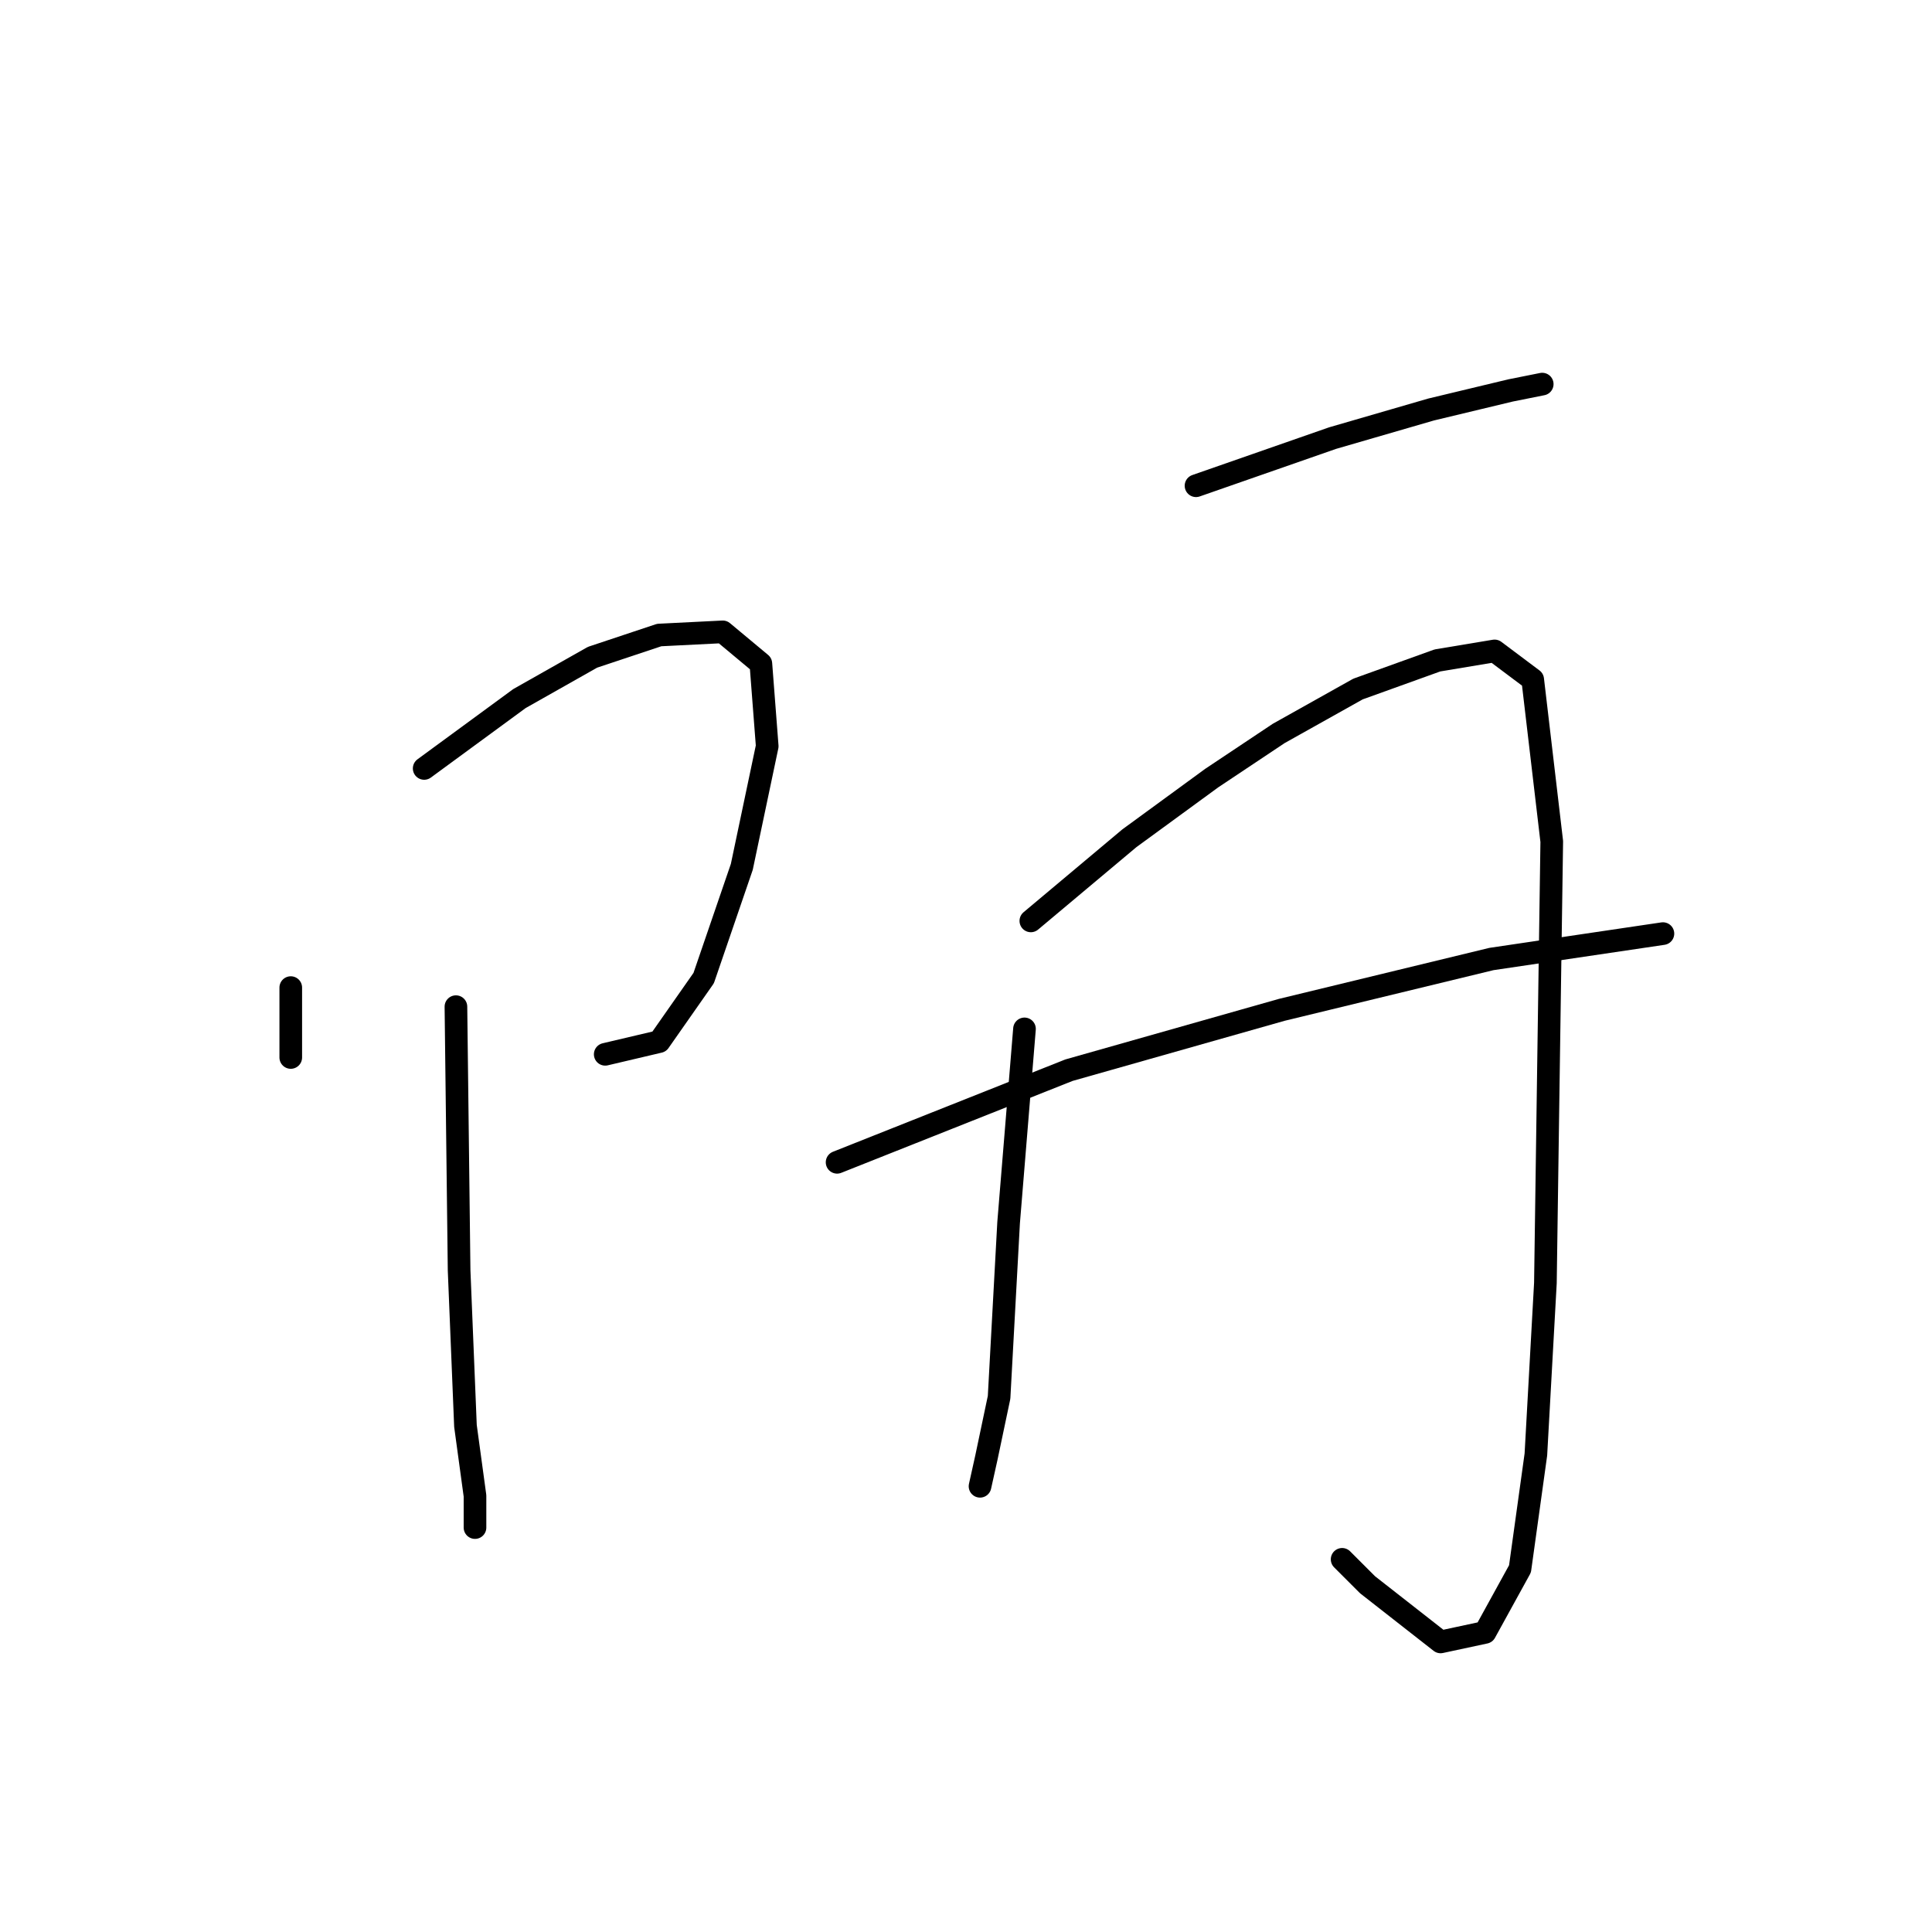 <?xml version="1.0" standalone="no"?>
    <svg width="256" height="256" xmlns="http://www.w3.org/2000/svg" version="1.1">
    <polyline stroke="black" stroke-width="3" stroke-linecap="round" fill="transparent" stroke-linejoin="round" points="38.528 130.862 38.528 138.017 38.528 140.122 38.528 140.122 " />
        <polyline stroke="black" stroke-width="3" stroke-linecap="round" fill="transparent" stroke-linejoin="round" points="56.205 101.822 68.831 92.563 78.511 87.091 87.35 84.145 95.767 83.724 100.818 87.933 101.659 98.876 98.292 114.869 93.242 129.6 87.35 138.017 80.195 139.701 80.195 139.701 " />
        <polyline stroke="black" stroke-width="3" stroke-linecap="round" fill="transparent" stroke-linejoin="round" points="60.413 133.388 60.834 168.32 61.676 188.943 62.939 198.203 62.939 202.411 62.939 202.411 " />
        <polyline stroke="black" stroke-width="3" stroke-linecap="round" fill="transparent" stroke-linejoin="round" points="158.478 64.364 176.575 58.051 189.623 54.263 200.145 51.738 204.353 50.896 204.353 50.896 " />
        <polyline stroke="black" stroke-width="3" stroke-linecap="round" fill="transparent" stroke-linejoin="round" points="135.75 136.334 133.646 162.007 132.383 185.156 130.7 193.152 129.858 196.94 129.858 196.94 " />
        <polyline stroke="black" stroke-width="3" stroke-linecap="round" fill="transparent" stroke-linejoin="round" points="136.592 122.024 149.639 111.081 160.582 103.085 169.421 97.192 179.942 91.3 190.464 87.512 198.04 86.25 203.091 90.037 205.616 111.502 205.195 140.543 204.774 170.004 203.512 192.731 201.407 207.883 196.777 216.3 190.885 217.563 181.205 209.987 177.838 206.62 177.838 206.62 " />
        <polyline stroke="black" stroke-width="3" stroke-linecap="round" fill="transparent" stroke-linejoin="round" points="110.919 154.011 141.643 141.805 169.841 133.809 197.619 127.075 220.346 123.708 220.346 123.708 " />
        </svg>